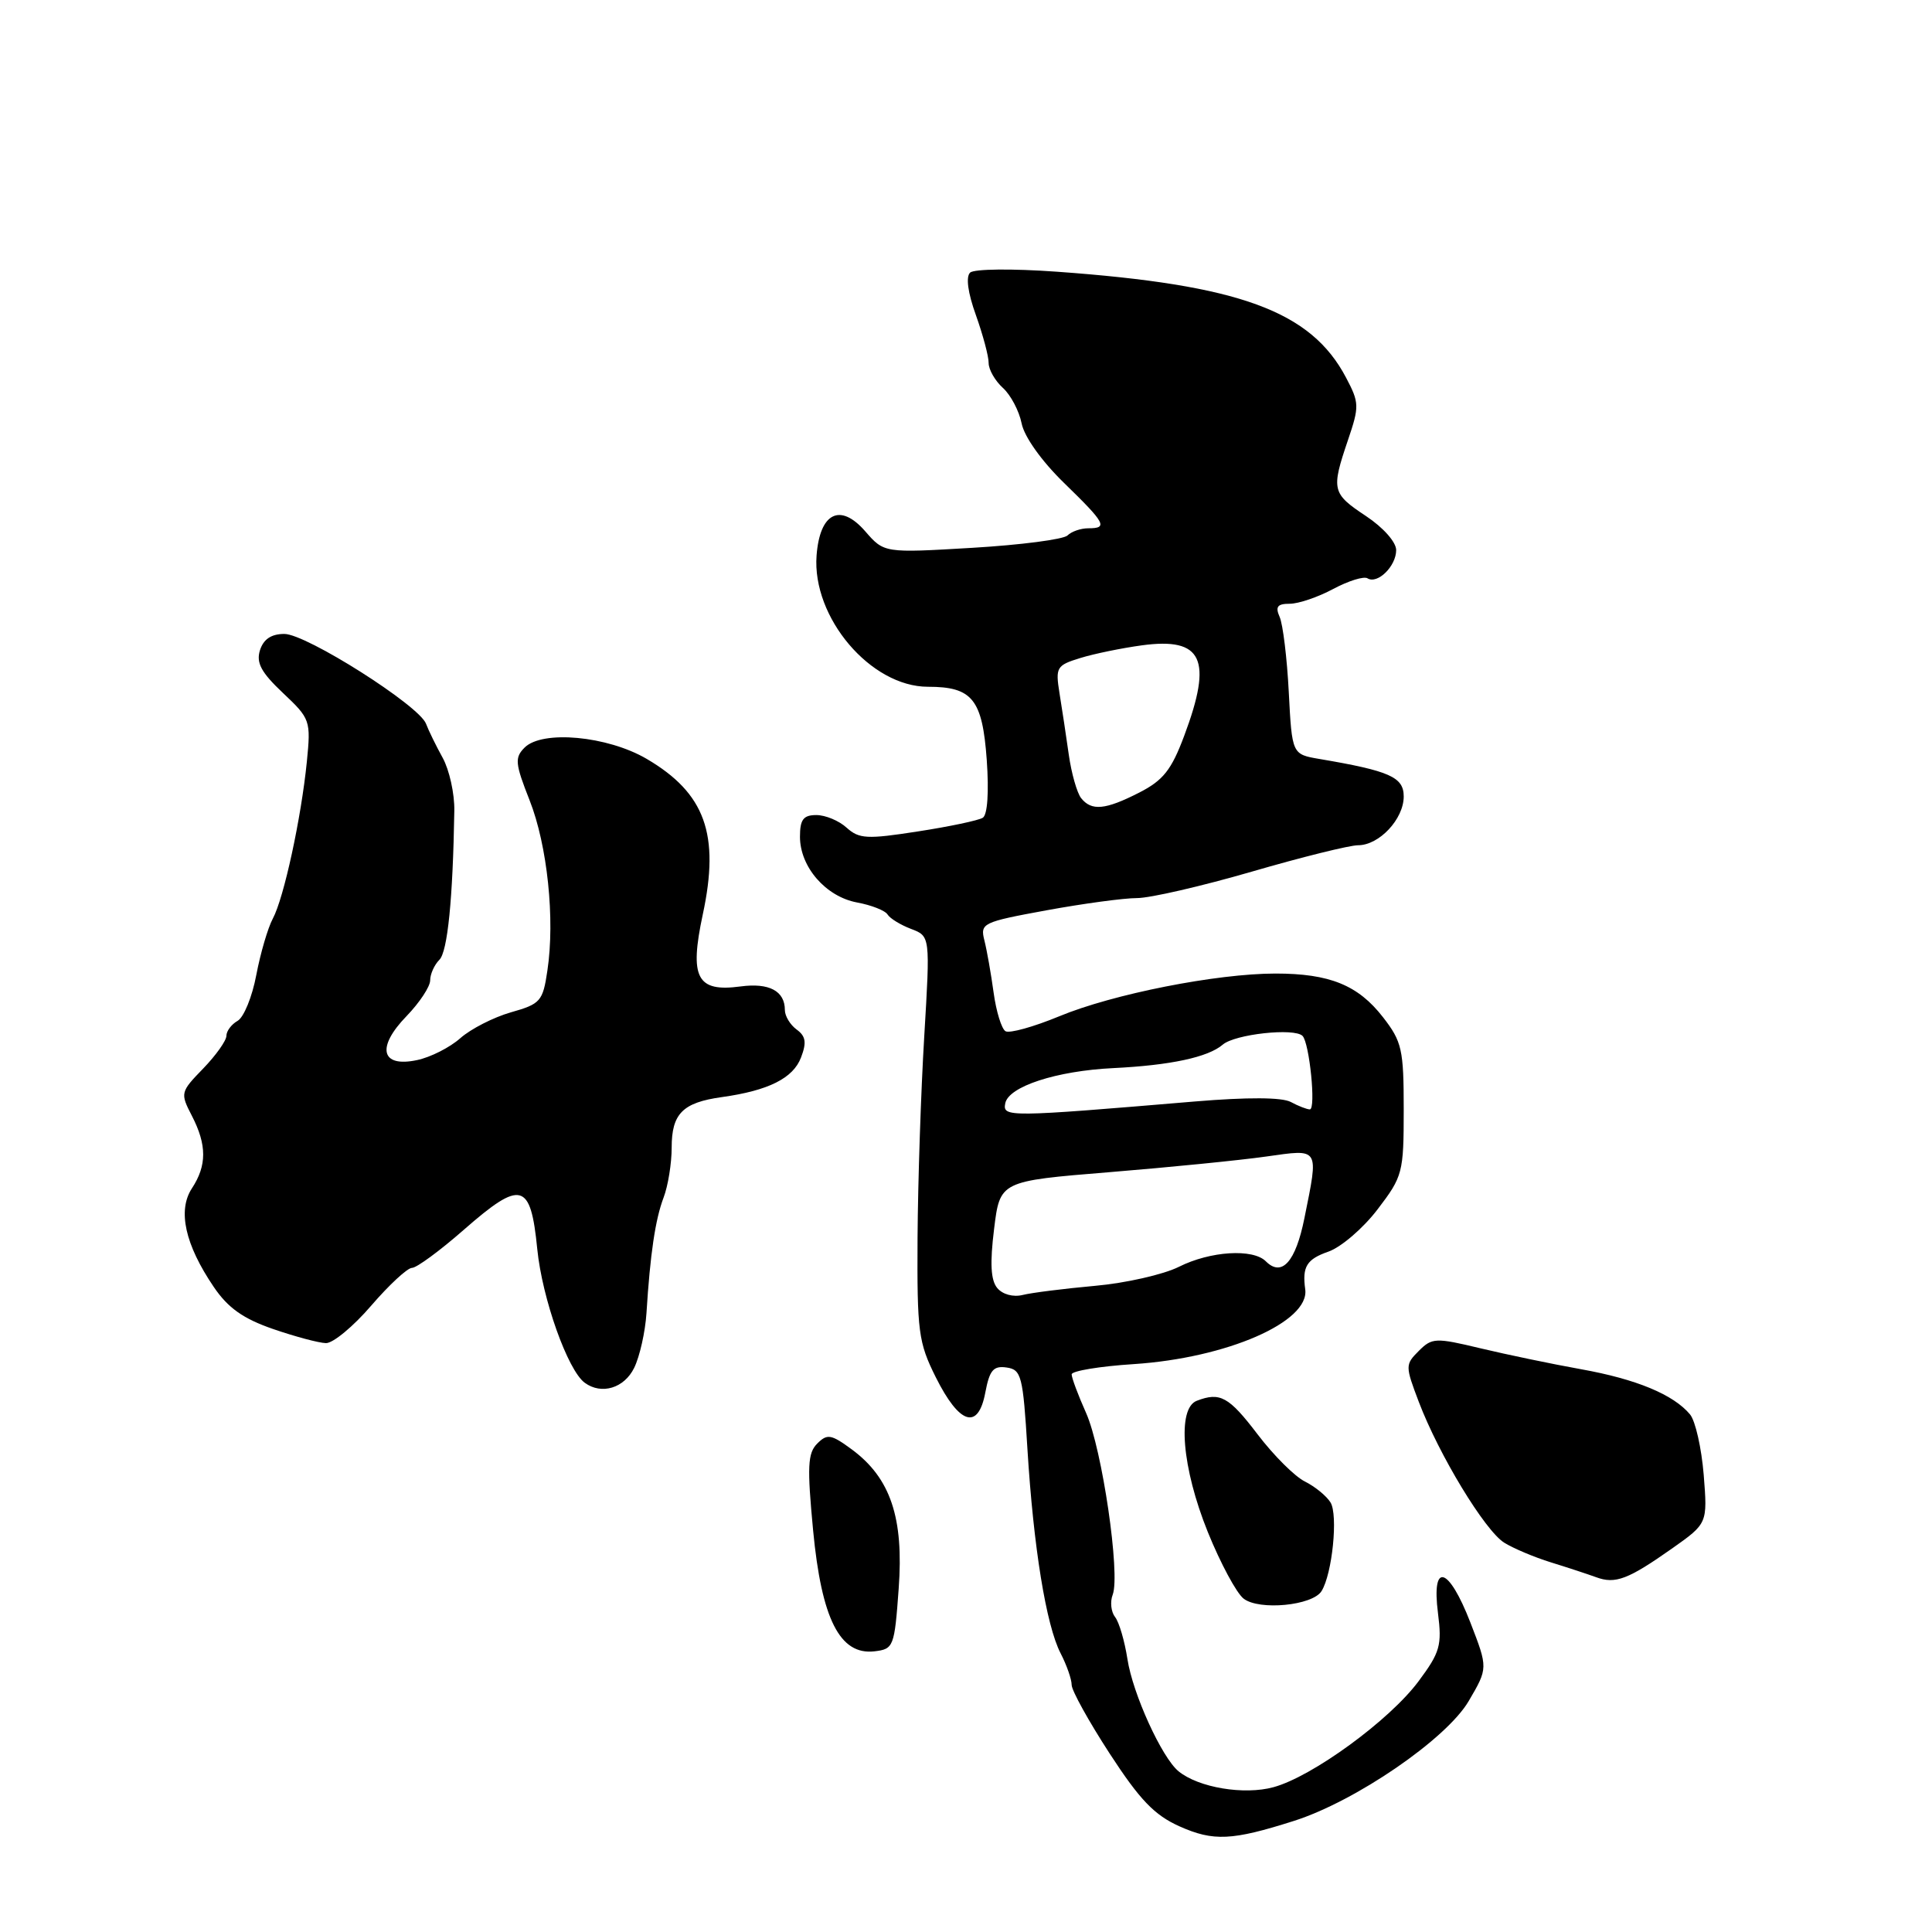 <?xml version="1.0" encoding="UTF-8" standalone="no"?>
<!DOCTYPE svg PUBLIC "-//W3C//DTD SVG 1.1//EN" "http://www.w3.org/Graphics/SVG/1.1/DTD/svg11.dtd" >
<svg xmlns="http://www.w3.org/2000/svg" xmlns:xlink="http://www.w3.org/1999/xlink" version="1.1" viewBox="0 0 256 256">
 <g >
 <path fill="currentColor"
d=" M 171.45 241.28 C 179.63 238.68 191.67 230.42 194.61 225.40 C 197.17 221.03 197.17 221.03 194.84 215.01 C 191.95 207.55 189.66 206.88 190.54 213.75 C 191.08 218.01 190.82 218.94 187.97 222.77 C 184.13 227.94 173.91 235.40 168.75 236.81 C 164.85 237.88 158.82 236.87 156.17 234.71 C 153.95 232.90 150.09 224.43 149.39 219.83 C 149.02 217.45 148.29 214.94 147.75 214.26 C 147.22 213.58 147.07 212.25 147.44 211.30 C 148.47 208.60 146.04 191.98 143.91 187.22 C 142.86 184.87 142.00 182.57 142.00 182.11 C 142.00 181.66 145.71 181.04 150.25 180.75 C 162.56 179.94 173.54 175.16 172.95 170.85 C 172.53 167.83 173.14 166.85 176.04 165.84 C 177.71 165.25 180.64 162.74 182.54 160.24 C 185.87 155.88 186.00 155.40 186.00 147.02 C 186.00 139.06 185.77 138.02 183.25 134.78 C 179.95 130.53 176.18 129.00 169.01 129.00 C 161.21 129.00 147.43 131.72 140.34 134.67 C 136.95 136.07 133.75 136.96 133.23 136.64 C 132.71 136.32 132.00 134.02 131.66 131.53 C 131.32 129.04 130.77 125.93 130.44 124.62 C 129.86 122.33 130.17 122.18 138.67 120.62 C 143.53 119.73 148.92 119.00 150.66 119.00 C 152.40 119.00 159.24 117.42 165.86 115.50 C 172.49 113.57 178.83 112.00 179.95 112.00 C 182.75 112.00 186.00 108.53 186.00 105.54 C 186.00 102.97 184.16 102.15 174.85 100.57 C 171.20 99.95 171.20 99.95 170.77 91.72 C 170.54 87.20 169.99 82.71 169.56 81.75 C 168.96 80.39 169.26 80.00 170.90 80.00 C 172.06 80.00 174.65 79.12 176.66 78.04 C 178.68 76.96 180.72 76.33 181.20 76.63 C 182.53 77.45 185.00 75.02 185.00 72.89 C 185.00 71.83 183.29 69.90 181.00 68.38 C 176.49 65.39 176.37 64.92 178.61 58.32 C 180.13 53.85 180.12 53.37 178.36 50.04 C 173.71 41.20 164.26 37.74 140.00 36.00 C 134.15 35.58 129.08 35.63 128.55 36.12 C 127.96 36.67 128.24 38.78 129.31 41.75 C 130.24 44.36 131.01 47.22 131.00 48.10 C 131.00 48.97 131.85 50.46 132.89 51.40 C 133.92 52.33 135.04 54.45 135.37 56.10 C 135.72 57.87 138.02 61.10 140.99 63.99 C 146.51 69.36 146.85 70.00 144.20 70.00 C 143.21 70.00 141.97 70.43 141.45 70.95 C 140.93 71.47 135.25 72.21 128.82 72.59 C 117.15 73.28 117.15 73.28 114.64 70.39 C 111.33 66.59 108.63 67.93 108.20 73.61 C 107.58 81.82 115.37 91.00 122.96 91.00 C 128.84 91.00 130.17 92.65 130.75 100.69 C 131.05 104.97 130.85 107.98 130.22 108.36 C 129.66 108.71 125.79 109.53 121.62 110.17 C 114.89 111.22 113.84 111.16 112.19 109.68 C 111.18 108.75 109.37 108.00 108.17 108.00 C 106.45 108.00 106.00 108.59 106.00 110.87 C 106.00 114.87 109.41 118.80 113.55 119.58 C 115.46 119.93 117.29 120.65 117.61 121.18 C 117.93 121.70 119.33 122.56 120.73 123.09 C 123.26 124.05 123.26 124.05 122.47 137.28 C 122.03 144.55 121.63 156.57 121.58 164.00 C 121.51 176.49 121.69 177.87 124.00 182.50 C 127.14 188.78 129.62 189.54 130.56 184.51 C 131.12 181.55 131.63 180.95 133.37 181.20 C 135.34 181.48 135.55 182.29 136.14 192.00 C 136.94 205.01 138.62 215.37 140.54 219.08 C 141.34 220.63 142.00 222.51 142.00 223.26 C 142.00 224.00 144.27 228.10 147.04 232.36 C 151.02 238.48 152.96 240.51 156.29 242.00 C 160.79 244.01 163.25 243.89 171.45 241.28 Z  M 119.08 210.50 C 119.77 201.12 118.00 195.86 112.90 192.08 C 110.13 190.04 109.62 189.95 108.29 191.28 C 107.02 192.55 106.94 194.34 107.74 202.77 C 108.86 214.54 111.29 219.33 115.86 218.81 C 118.41 218.51 118.52 218.23 119.08 210.50 Z  M 175.11 210.83 C 176.54 208.54 177.32 200.74 176.30 199.08 C 175.76 198.21 174.23 196.97 172.91 196.31 C 171.58 195.66 168.76 192.85 166.64 190.06 C 162.83 185.06 161.67 184.42 158.58 185.61 C 155.95 186.62 156.61 194.51 160.04 203.00 C 161.71 207.12 163.84 211.10 164.79 211.83 C 166.86 213.43 173.92 212.75 175.11 210.83 Z  M 221.56 205.18 C 226.26 201.86 226.26 201.86 225.75 195.42 C 225.46 191.88 224.65 188.28 223.94 187.42 C 221.75 184.79 216.82 182.74 209.50 181.43 C 205.65 180.74 199.66 179.49 196.18 178.66 C 190.22 177.23 189.75 177.25 188.00 179.00 C 186.19 180.81 186.19 180.99 188.00 185.76 C 190.67 192.78 196.74 202.79 199.31 204.41 C 200.51 205.16 203.30 206.34 205.50 207.02 C 207.70 207.70 210.40 208.59 211.50 208.99 C 214.04 209.93 215.74 209.28 221.56 205.18 Z  M 84.03 181.25 C 84.77 179.74 85.50 176.47 85.66 174.00 C 86.15 166.16 86.83 161.58 87.93 158.68 C 88.52 157.13 89.00 154.15 89.00 152.06 C 89.00 147.56 90.46 146.09 95.66 145.37 C 101.82 144.51 105.10 142.87 106.14 140.12 C 106.90 138.14 106.77 137.30 105.56 136.42 C 104.70 135.79 104.00 134.63 104.00 133.84 C 104.00 131.31 101.92 130.20 98.12 130.71 C 92.33 131.49 91.33 129.56 93.12 121.18 C 95.41 110.55 93.44 105.10 85.68 100.55 C 80.48 97.51 71.86 96.71 69.51 99.06 C 68.18 100.39 68.25 101.17 70.17 106.03 C 72.53 112.00 73.56 121.81 72.53 128.62 C 71.93 132.68 71.62 133.03 67.69 134.14 C 65.39 134.80 62.38 136.34 61.00 137.56 C 59.62 138.79 57.04 140.10 55.25 140.47 C 50.48 141.48 49.84 138.79 53.87 134.64 C 55.59 132.86 57.00 130.73 57.00 129.90 C 57.00 129.08 57.55 127.85 58.22 127.18 C 59.31 126.09 60.01 119.10 60.20 107.42 C 60.24 105.17 59.54 102.02 58.66 100.42 C 57.77 98.81 56.78 96.78 56.45 95.90 C 55.54 93.48 40.59 84.00 37.68 84.00 C 35.95 84.00 34.92 84.69 34.45 86.15 C 33.92 87.82 34.60 89.09 37.49 91.82 C 41.12 95.24 41.20 95.47 40.66 100.92 C 39.91 108.40 37.62 118.98 36.15 121.72 C 35.49 122.95 34.51 126.31 33.96 129.19 C 33.42 132.08 32.30 134.81 31.48 135.27 C 30.67 135.73 30.00 136.62 30.00 137.25 C 30.00 137.89 28.61 139.84 26.92 141.59 C 23.90 144.70 23.87 144.84 25.42 147.84 C 27.42 151.71 27.42 154.43 25.43 157.46 C 23.51 160.39 24.52 164.92 28.32 170.52 C 30.21 173.31 32.22 174.73 36.18 176.10 C 39.11 177.11 42.26 177.95 43.19 177.97 C 44.13 177.99 46.83 175.75 49.19 173.00 C 51.56 170.25 53.99 168.00 54.59 168.00 C 55.20 168.00 58.29 165.73 61.46 162.95 C 69.07 156.29 70.31 156.62 71.19 165.50 C 71.84 172.05 75.23 181.59 77.49 183.23 C 79.71 184.85 82.71 183.94 84.03 181.25 Z  M 132.14 170.67 C 131.28 169.64 131.16 167.38 131.72 162.86 C 132.50 156.50 132.50 156.50 147.00 155.32 C 154.97 154.67 164.31 153.74 167.75 153.25 C 174.92 152.24 174.75 151.95 172.84 161.42 C 171.68 167.20 169.85 169.25 167.73 167.13 C 166.02 165.42 160.37 165.77 156.21 167.86 C 154.17 168.88 149.16 170.02 145.09 170.38 C 141.01 170.75 136.70 171.29 135.51 171.59 C 134.25 171.90 132.85 171.52 132.14 170.67 Z  M 133.20 146.20 C 133.63 143.97 139.97 141.90 147.50 141.53 C 155.09 141.16 160.08 140.09 162.02 138.42 C 163.63 137.03 171.50 136.17 172.59 137.26 C 173.51 138.18 174.40 147.00 173.56 147.00 C 173.18 147.00 172.04 146.56 171.04 146.02 C 169.86 145.39 165.33 145.37 158.35 145.95 C 133.52 148.04 132.84 148.05 133.20 146.20 Z  M 143.25 105.75 C 142.71 105.06 141.97 102.47 141.62 100.00 C 141.27 97.53 140.72 93.86 140.39 91.86 C 139.84 88.42 139.99 88.16 143.15 87.19 C 144.99 86.62 148.67 85.87 151.31 85.51 C 159.35 84.42 160.72 87.34 156.92 97.48 C 155.22 102.03 154.13 103.40 150.96 105.02 C 146.46 107.32 144.63 107.49 143.25 105.75 Z "/>
</g>
</svg>